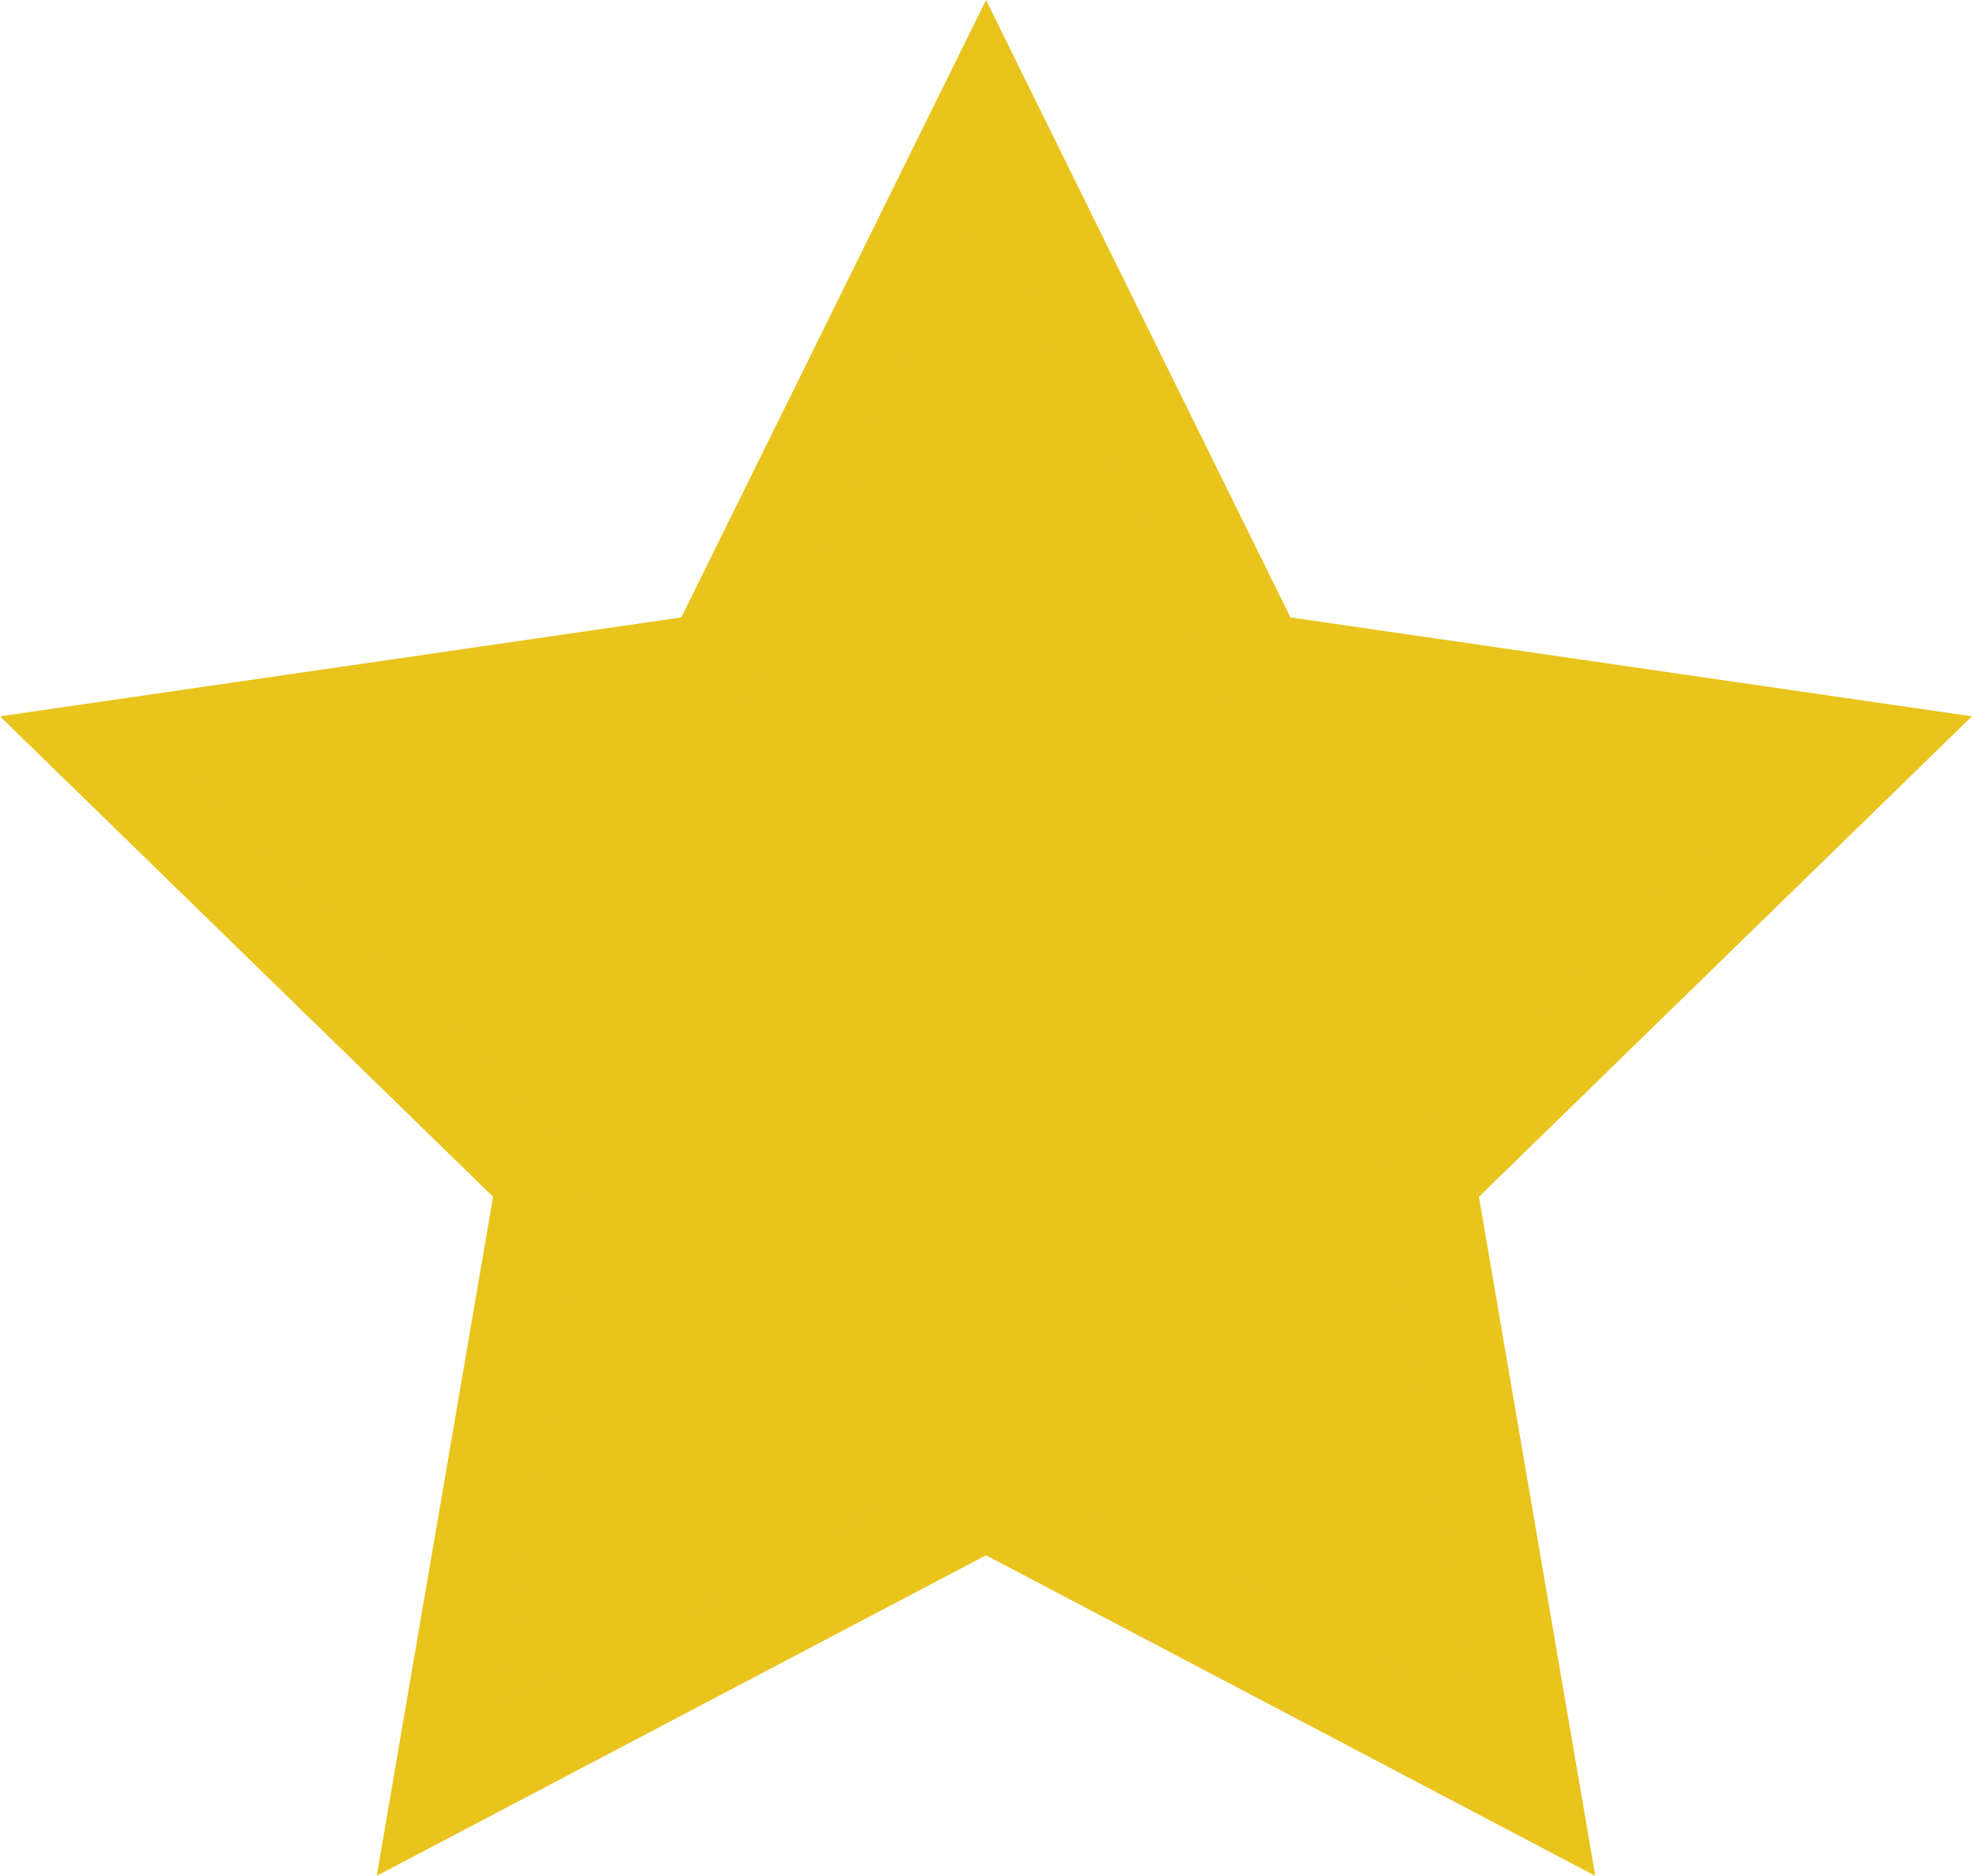 <?xml version="1.0" encoding="iso-8859-1"?>
<!-- Generator: Adobe Illustrator 16.0.0, SVG Export Plug-In . SVG Version: 6.00 Build 0)  -->
<!DOCTYPE svg PUBLIC "-//W3C//DTD SVG 1.1//EN" "http://www.w3.org/Graphics/SVG/1.1/DTD/svg11.dtd">
<svg version="1.1" id="&#x5716;&#x5C64;_1" xmlns="http://www.w3.org/2000/svg" xmlns:xlink="http://www.w3.org/1999/xlink" x="0px"
	 y="0px" width="16.206px" height="15.413px" viewBox="0 0 16.206 15.413" style="enable-background:new 0 0 16.206 15.413;"
	 xml:space="preserve">
<polygon style="fill:#E8C41D;stroke:#E8C41D;stroke-width:0.75;stroke-miterlimit:10;" points="8.103,0.848 10.356,5.416 
	15.399,6.148 11.751,9.703 12.612,14.728 8.103,12.356 3.594,14.728 4.455,9.703 0.806,6.148 5.848,5.416 "/>
</svg>
